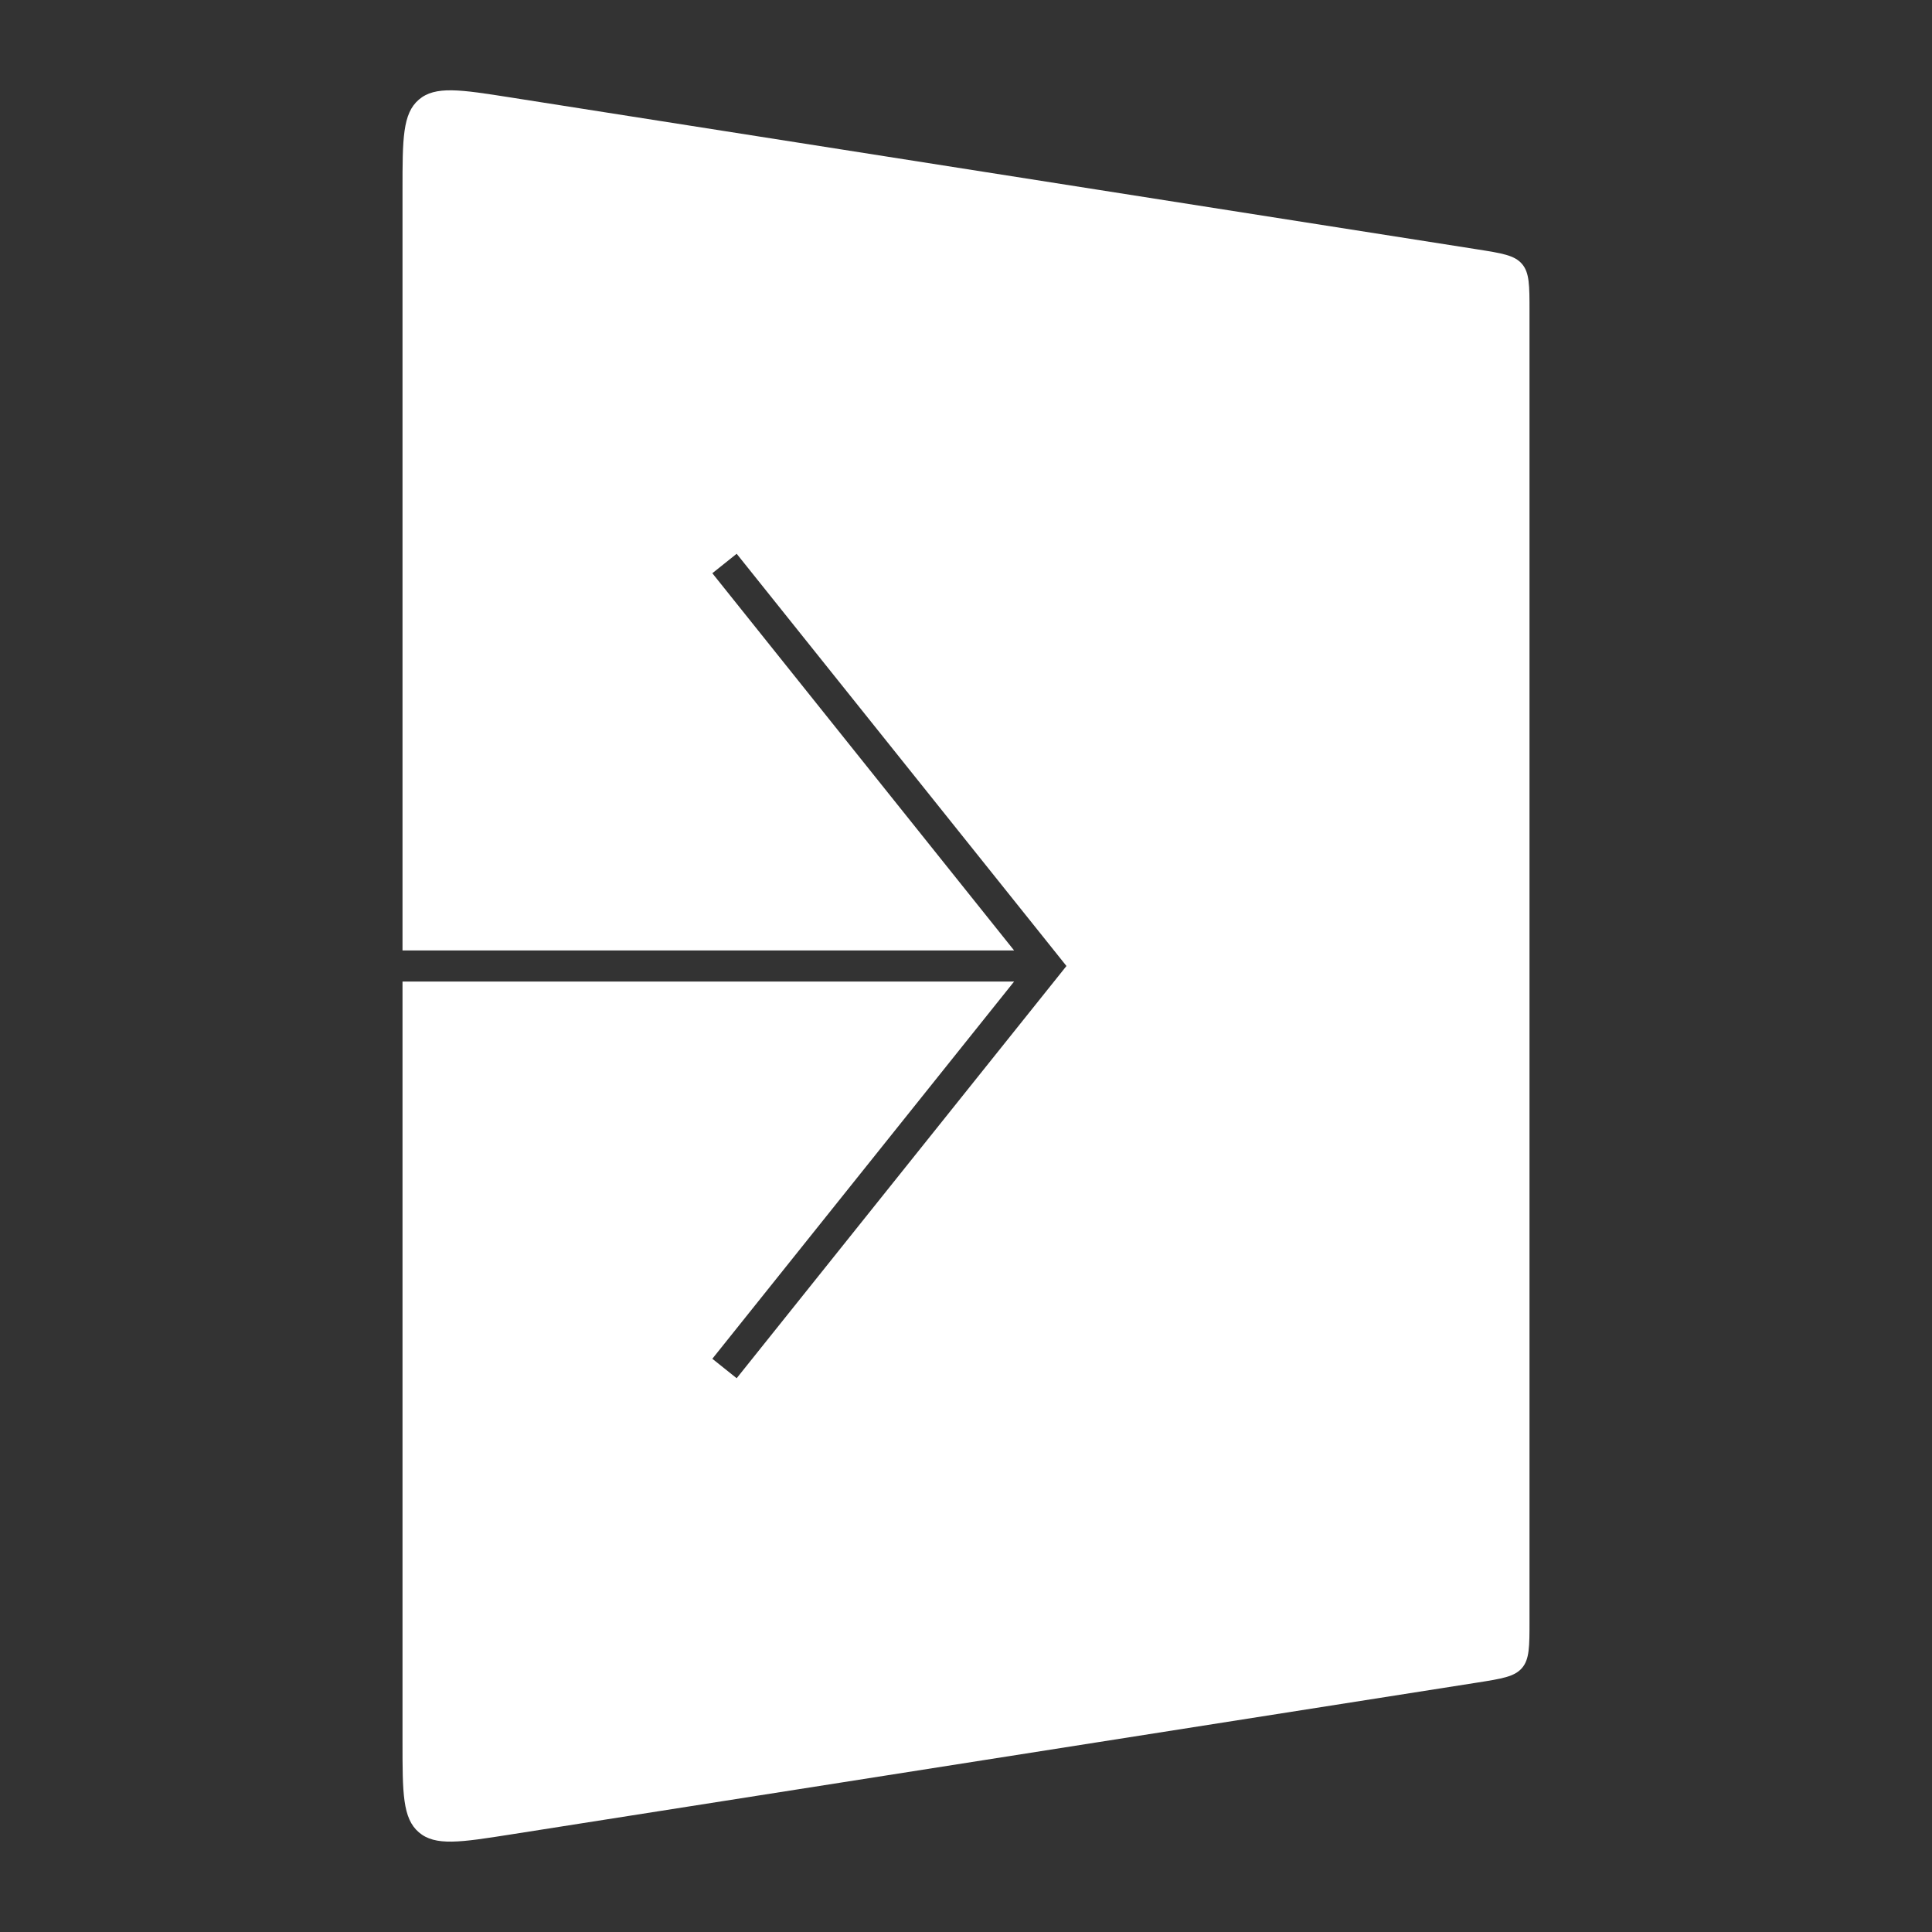 <svg width="124" height="124" viewBox="0 0 124 124" fill="none" xmlns="http://www.w3.org/2000/svg">
<rect x="0" y="0" width="124" height="124" fill="#333333" stroke="none"/>
<path fill-rule="evenodd" clip-rule="evenodd" d="M94.788 16L32.765 6.254C29.544 5.748 27.934 5.495 26.884 6.393C25.834 7.291 25.834 8.921 25.834 12.181V61H65.086L45.719 36.791L47.281 35.542L67.948 61.375L68.447 62L67.948 62.625L47.281 88.458L45.719 87.209L65.086 63H25.834V111.815C25.834 115.075 25.834 116.705 26.884 117.603C27.934 118.501 29.544 118.248 32.765 117.742L94.788 107.996C96.4 107.742 97.207 107.615 97.687 107.054C98.167 106.493 98.167 105.677 98.167 104.044V19.952C98.167 18.319 98.167 17.503 97.687 16.942C97.207 16.38 96.4 16.254 94.788 16Z" fill="white"/>
</svg>
